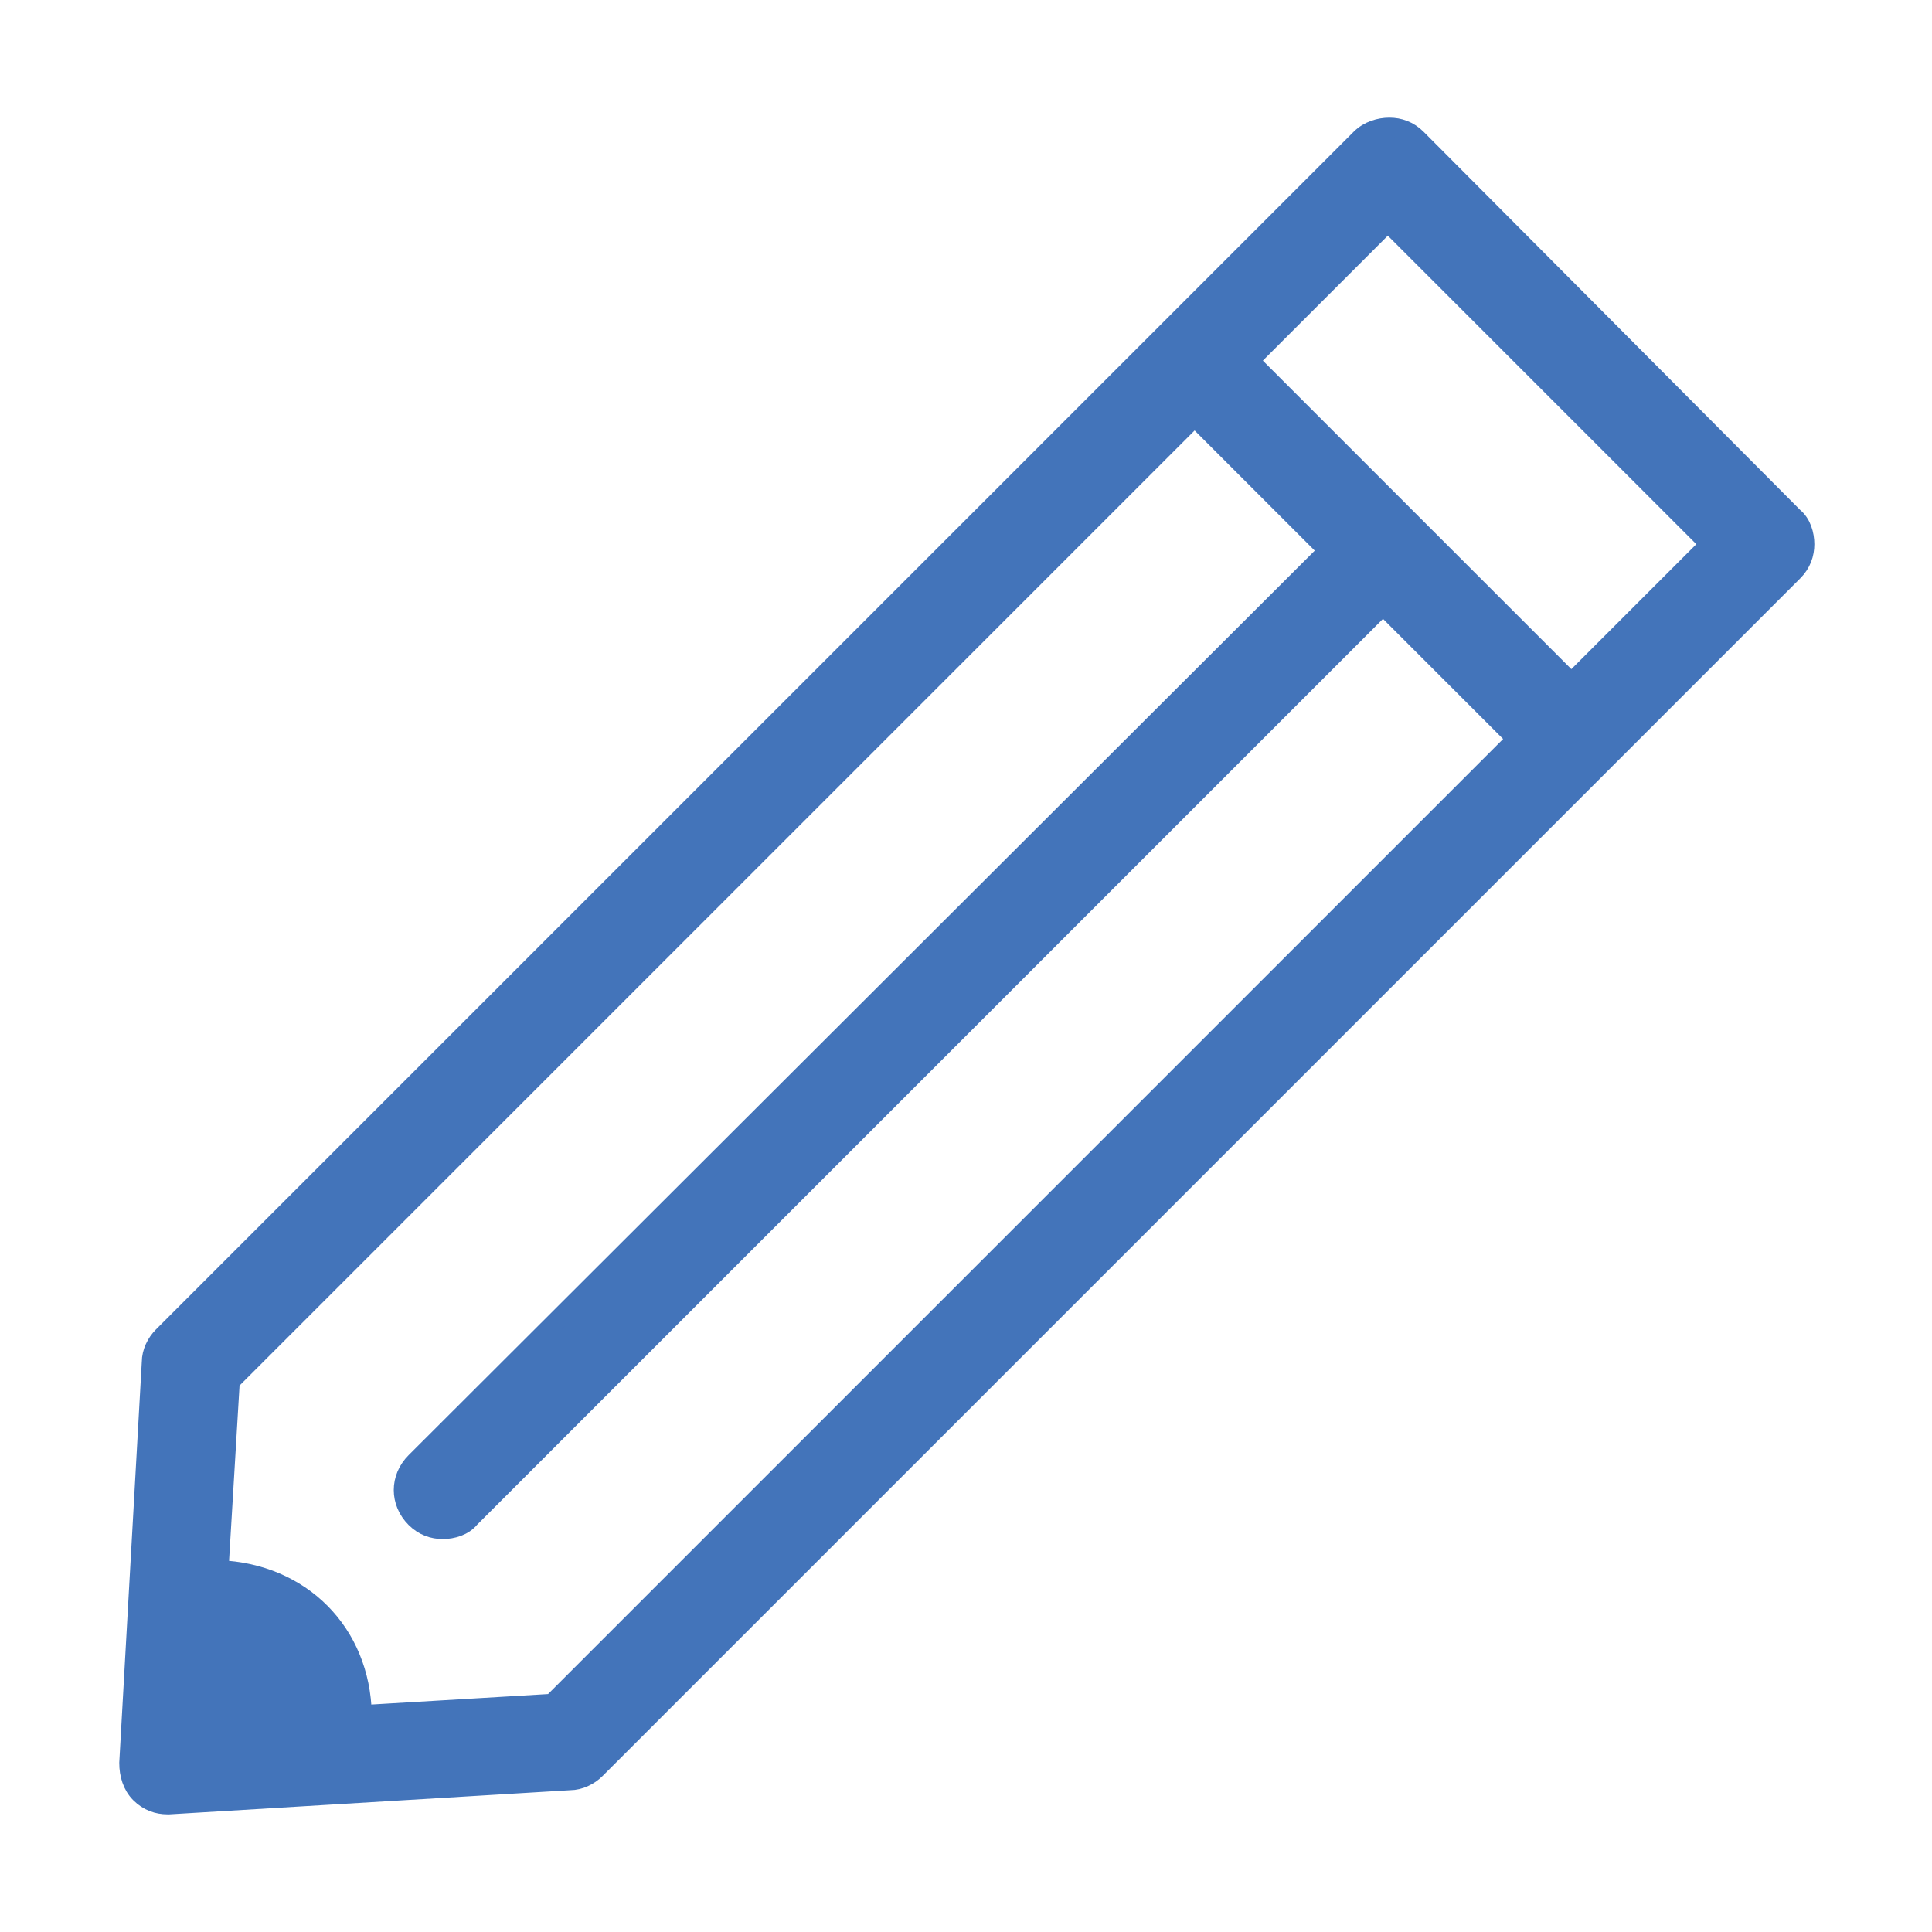 <?xml version="1.0" encoding="utf-8"?>
<!-- Generator: Adobe Illustrator 18.1.1, SVG Export Plug-In . SVG Version: 6.00 Build 0)  -->
<!DOCTYPE svg PUBLIC "-//W3C//DTD SVG 1.1//EN" "http://www.w3.org/Graphics/SVG/1.1/DTD/svg11.dtd">
<svg version="1.1" id="Layer_1" xmlns="http://www.w3.org/2000/svg" xmlns:xlink="http://www.w3.org/1999/xlink" x="0px" y="0px"
	 viewBox="0 0 120 120" enable-background="new 0 0 120 120" xml:space="preserve">
<path fill="#4374BA" stroke="#4374BA" stroke-width="1.186" stroke-miterlimit="10" d="M111.4,32.1L88,8.6
	c-0.5-0.5-1.1-0.7-1.7-0.7S85,8.1,84.5,8.6L10.1,83c-0.4,0.4-0.7,1-0.7,1.6L8,109.5c0,0.7,0.2,1.4,0.7,1.9c0.5,0.5,1.1,0.7,1.7,0.7
	c0,0,0.1,0,0.1,0l24.9-1.5c0.6,0,1.2-0.3,1.6-0.7l74.4-74.4c0.5-0.5,0.7-1.1,0.7-1.7S111.9,32.5,111.4,32.1z M34.3,105.8l-11.8,0.7
	c-0.1-5.1-3.8-8.8-8.9-9l0.7-11.7l59.9-59.9l8.3,8.3L25.8,90.8c-1,1-1,2.5,0,3.5c0.5,0.5,1.1,0.7,1.7,0.7c0.6,0,1.3-0.2,1.7-0.7
	l56.7-56.7l8.3,8.3L34.3,105.8z M97.6,42.4l-20-20l8.6-8.6l20,20L97.6,42.4z"/>
</svg>
